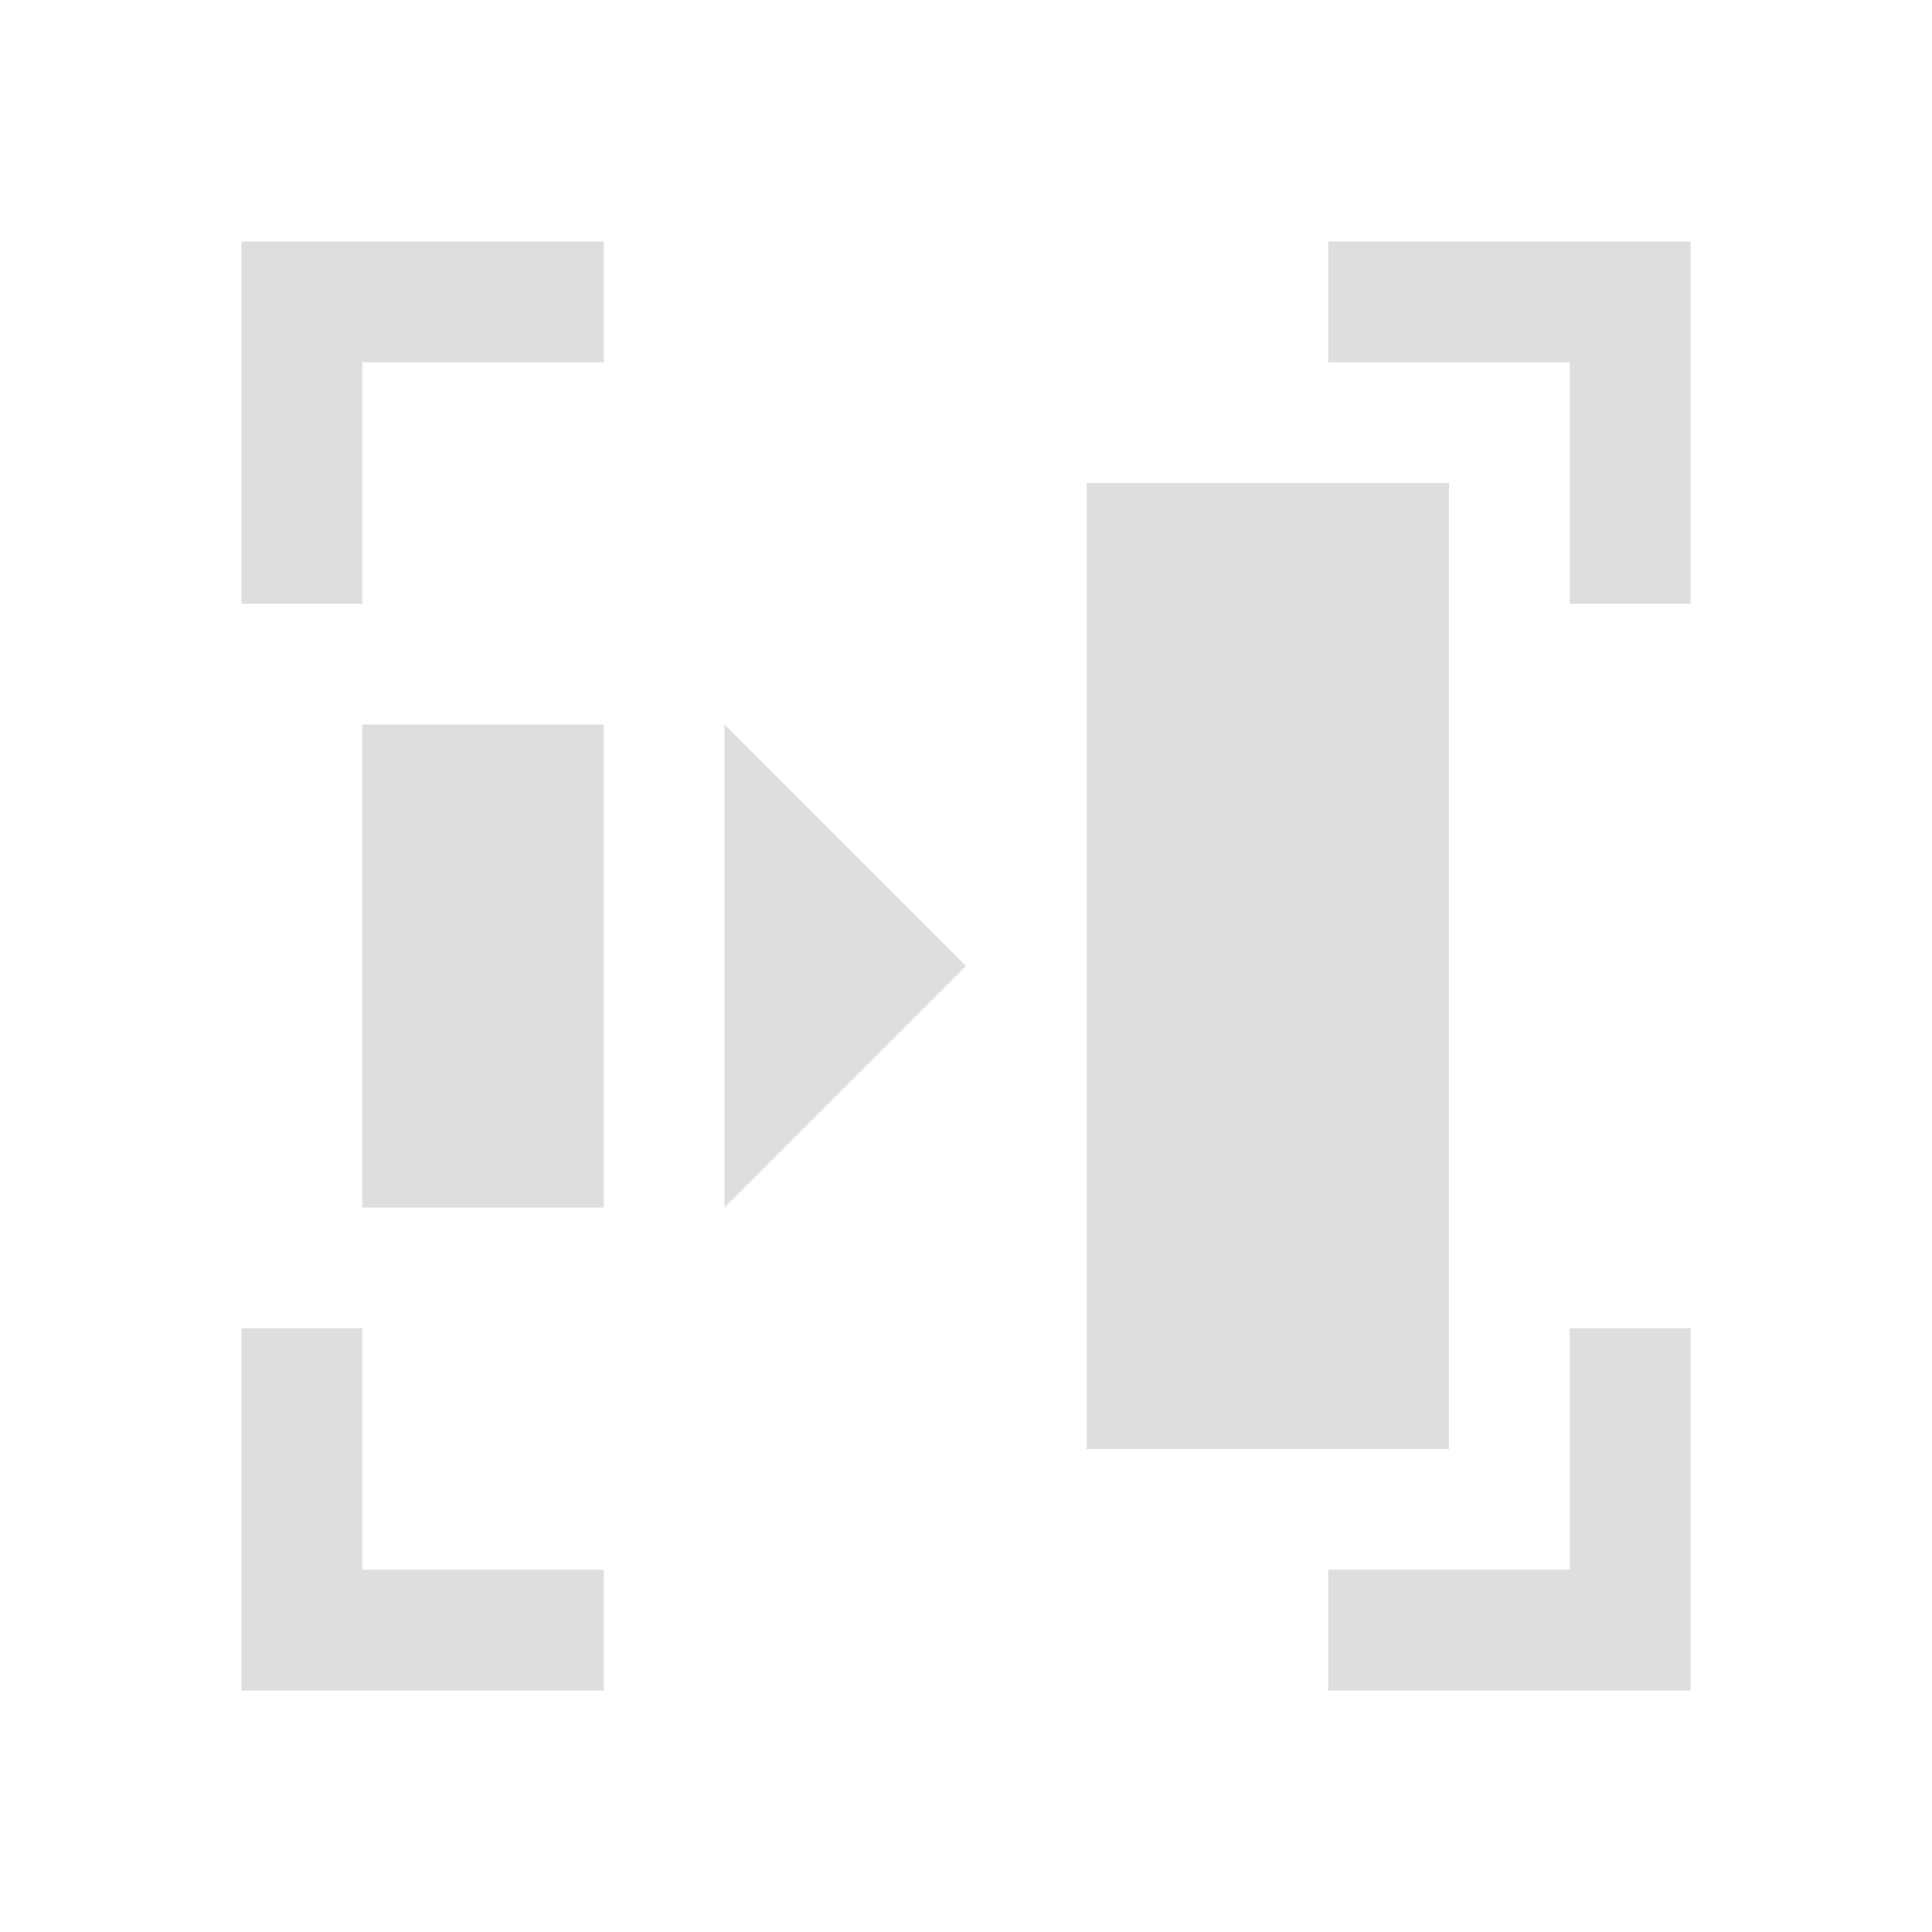 <svg xmlns="http://www.w3.org/2000/svg" viewBox="0 0 16 16"><path style="fill:currentColor;fill-opacity:1;stroke:none;color:#dedede" d="M2 2v3h1V3h2V2H2zm9 0v1h2v2h1V2h-3zM9 4v8h3V4H9zM3 6v4h2V6H3zm3 0v4l2-2-2-2zm-4 5v3h3v-1H3v-2H2zm11 0v2h-2v1h3v-3h-1z"/></svg>
